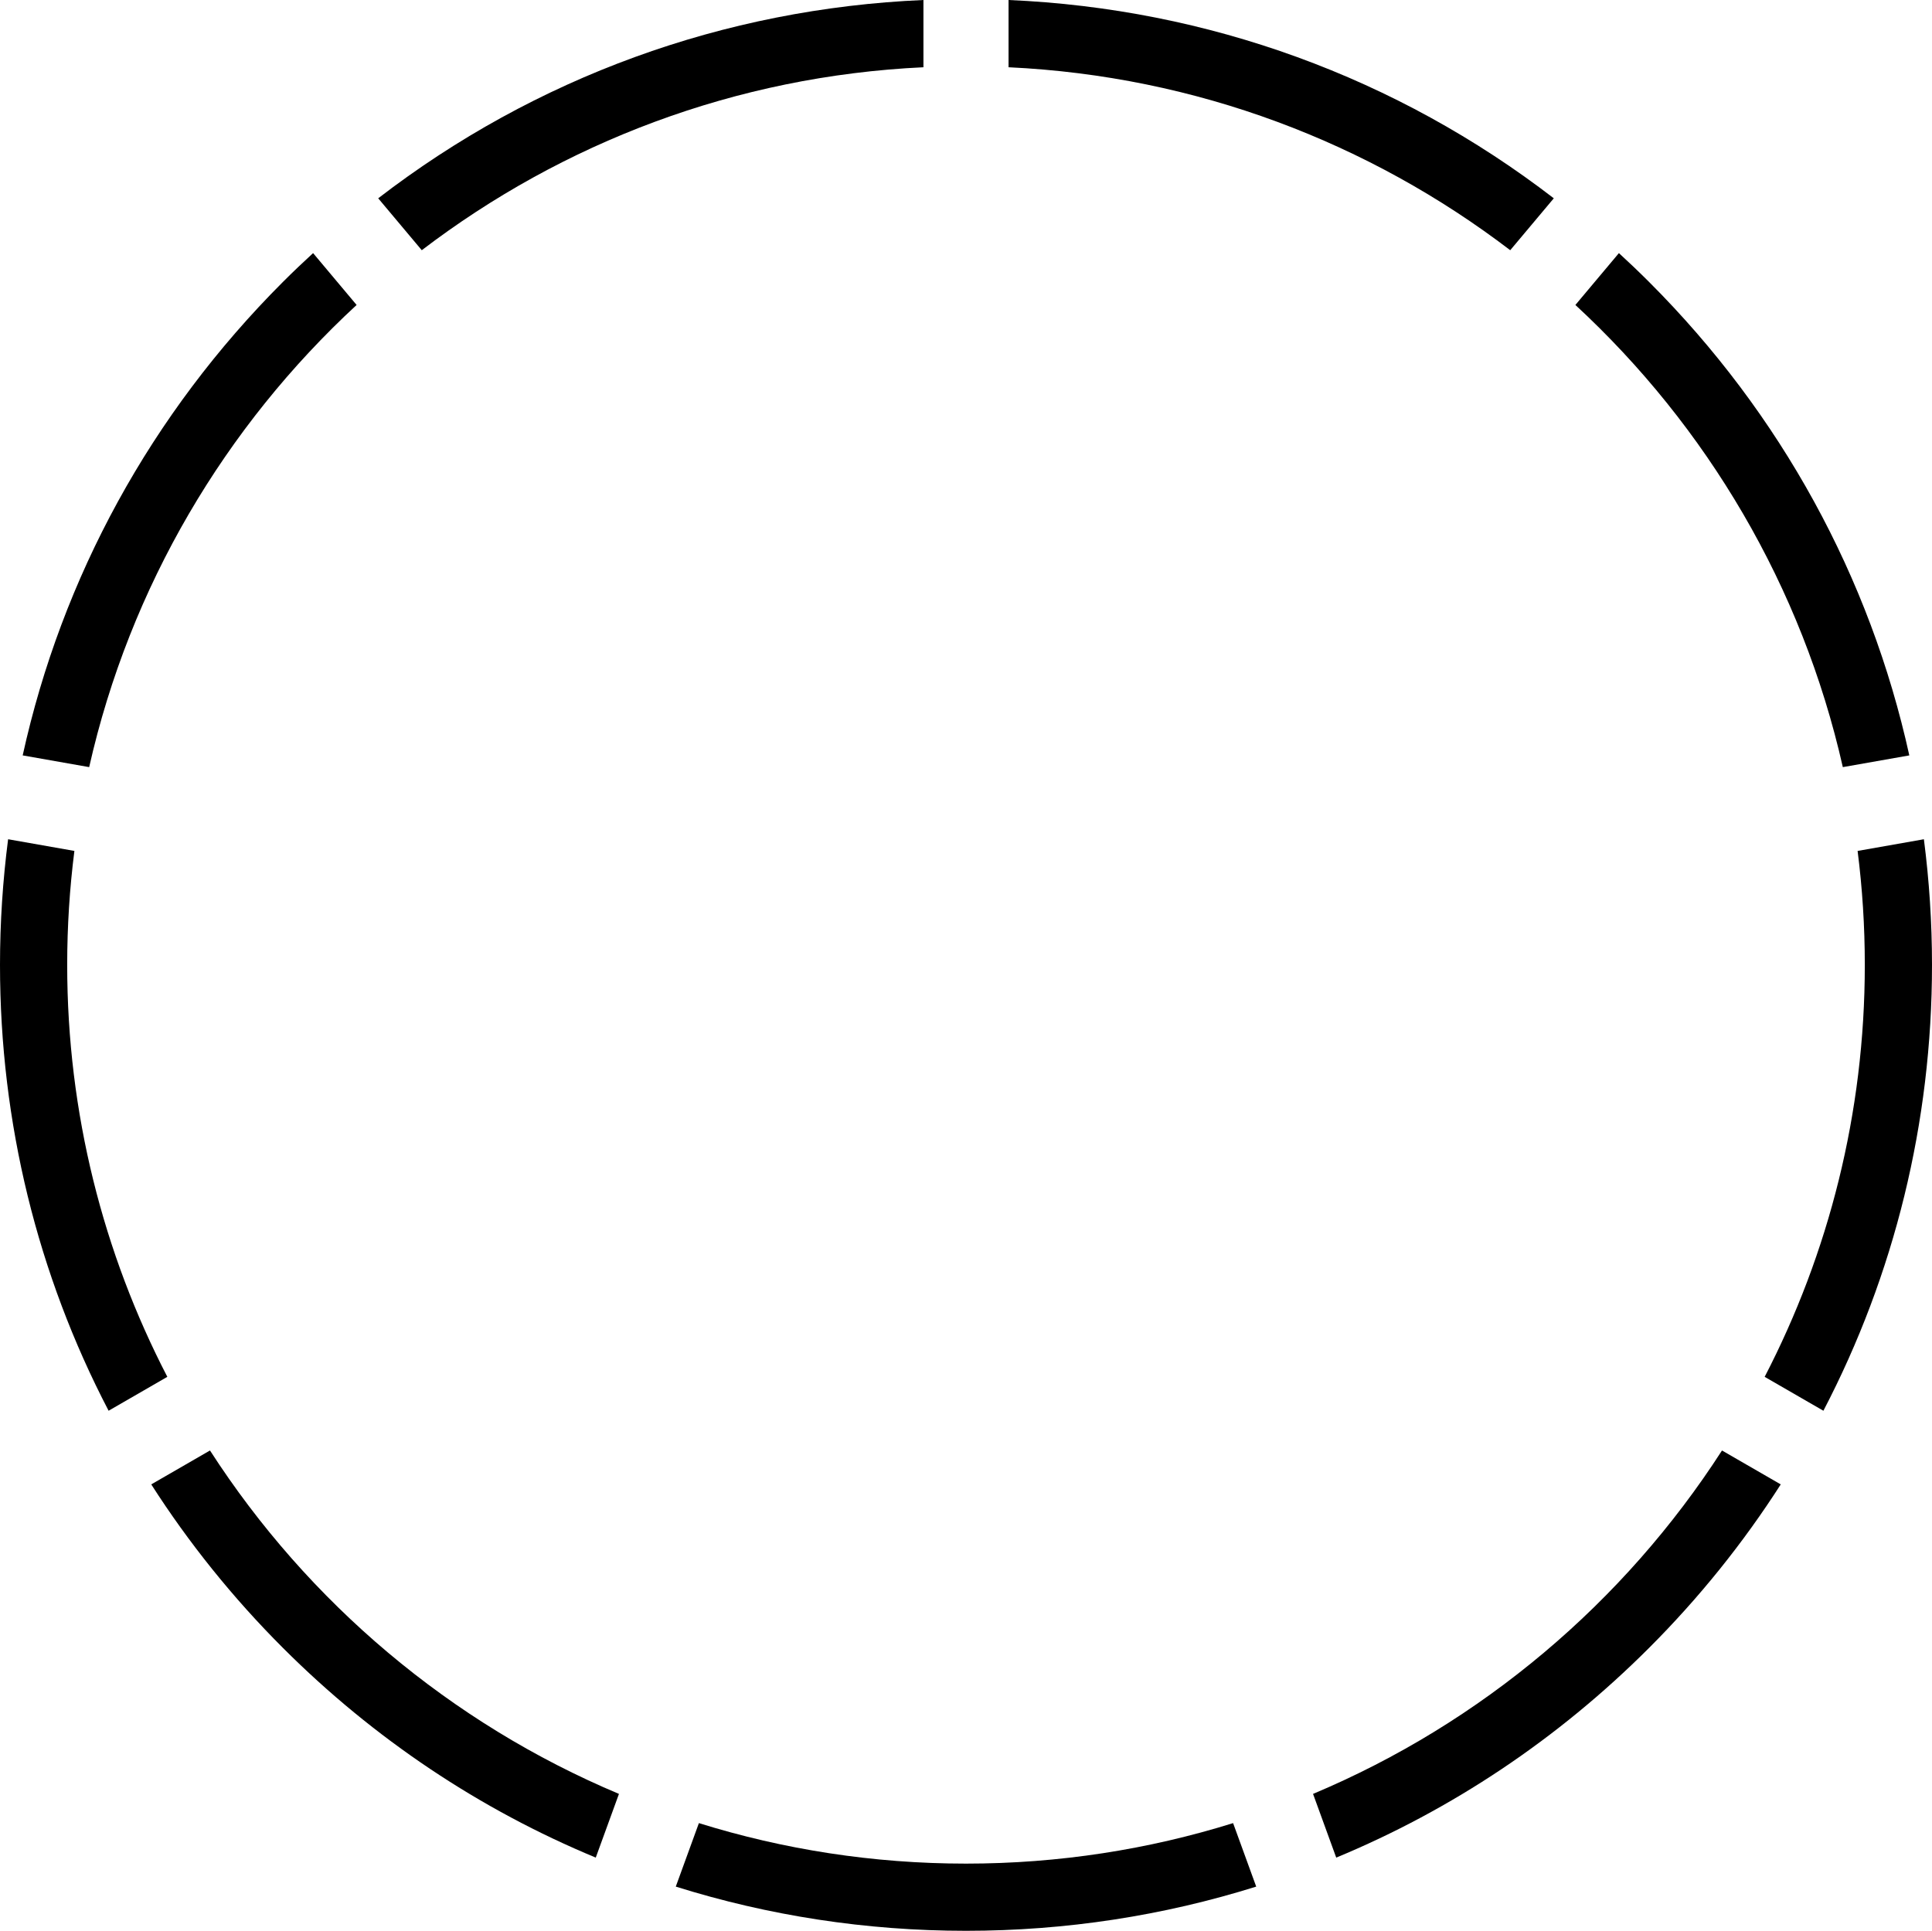 <?xml version="1.0" encoding="utf-8"?>
<!-- Generator: Adobe Illustrator 16.0.4, SVG Export Plug-In . SVG Version: 6.00 Build 0)  -->
<!DOCTYPE svg PUBLIC "-//W3C//DTD SVG 1.1//EN" "http://www.w3.org/Graphics/SVG/1.1/DTD/svg11.dtd">
<svg version="1.1" id="Layer_1" xmlns="http://www.w3.org/2000/svg" xmlns:xlink="http://www.w3.org/1999/xlink" x="0px" y="0px"
	 width="431.279px" height="431.063px" viewBox="0 0 431.279 431.063" enable-background="new 0 0 431.279 431.063"
	 xml:space="preserve">
<g>
	<path d="M19.907,171.264c9.09-40.312,30.348-76.061,59.699-103.18l-9.715-11.578c-2.279,2.095-4.529,4.234-6.732,6.437
		C33.692,92.41,13.812,128.906,5.065,168.647L19.907,171.264z"/>
	<path d="M15,215.423c0-8.619,0.547-17.113,1.607-25.449L1.81,187.366C0.617,196.597,0,205.962,0,215.423
		c0,35.23,8.406,69.164,24.243,99.532l13.109-7.568C23.076,279.822,15,248.549,15,215.423z"/>
	<path d="M416.279,215.423c0,33.126-8.076,64.399-22.354,91.964l13.11,7.569c15.837-30.368,24.243-64.303,24.243-99.533
		c0-9.461-0.617-18.826-1.81-28.057l-14.797,2.609C415.732,198.311,416.279,206.804,416.279,215.423z"/>
	<path d="M411.372,171.265l14.842-2.617c-8.746-39.741-28.627-76.237-58.094-105.704c-2.203-2.203-4.452-4.341-6.731-6.436
		l-9.715,11.577C381.024,95.204,402.282,130.953,411.372,171.265z"/>
	<path d="M138.168,400.497c-37.606-15.801-69.421-42.739-91.292-76.669l-13.112,7.57c8.355,13.047,18.176,25.288,29.395,36.506
		c20.343,20.343,44.035,36.119,69.832,46.817L138.168,400.497z"/>
	<path d="M384.401,323.829c-21.87,33.929-53.685,60.867-91.291,76.668l5.177,14.226c25.798-10.698,49.489-26.476,69.833-46.818
		c11.218-11.218,21.039-23.459,29.395-36.505L384.401,323.829z"/>
	<path d="M225.139,15.015c41.968,1.966,80.599,16.889,111.988,40.846l9.726-11.59C311.858,17.329,269.716,1.92,225.139,0V15.015z"/>
	<path d="M275.264,407.019c-18.844,5.876-38.871,9.044-59.625,9.044c-20.753,0-40.781-3.168-59.625-9.044l-5.16,14.177
		c20.693,6.488,42.478,9.867,64.785,9.867s44.092-3.379,64.785-9.867L275.264,407.019z"/>
	<path d="M94.152,55.861c31.389-23.957,70.02-38.88,111.987-40.846V0C161.563,1.92,119.42,17.329,84.426,44.271L94.152,55.861z"/>
</g>
</svg>

